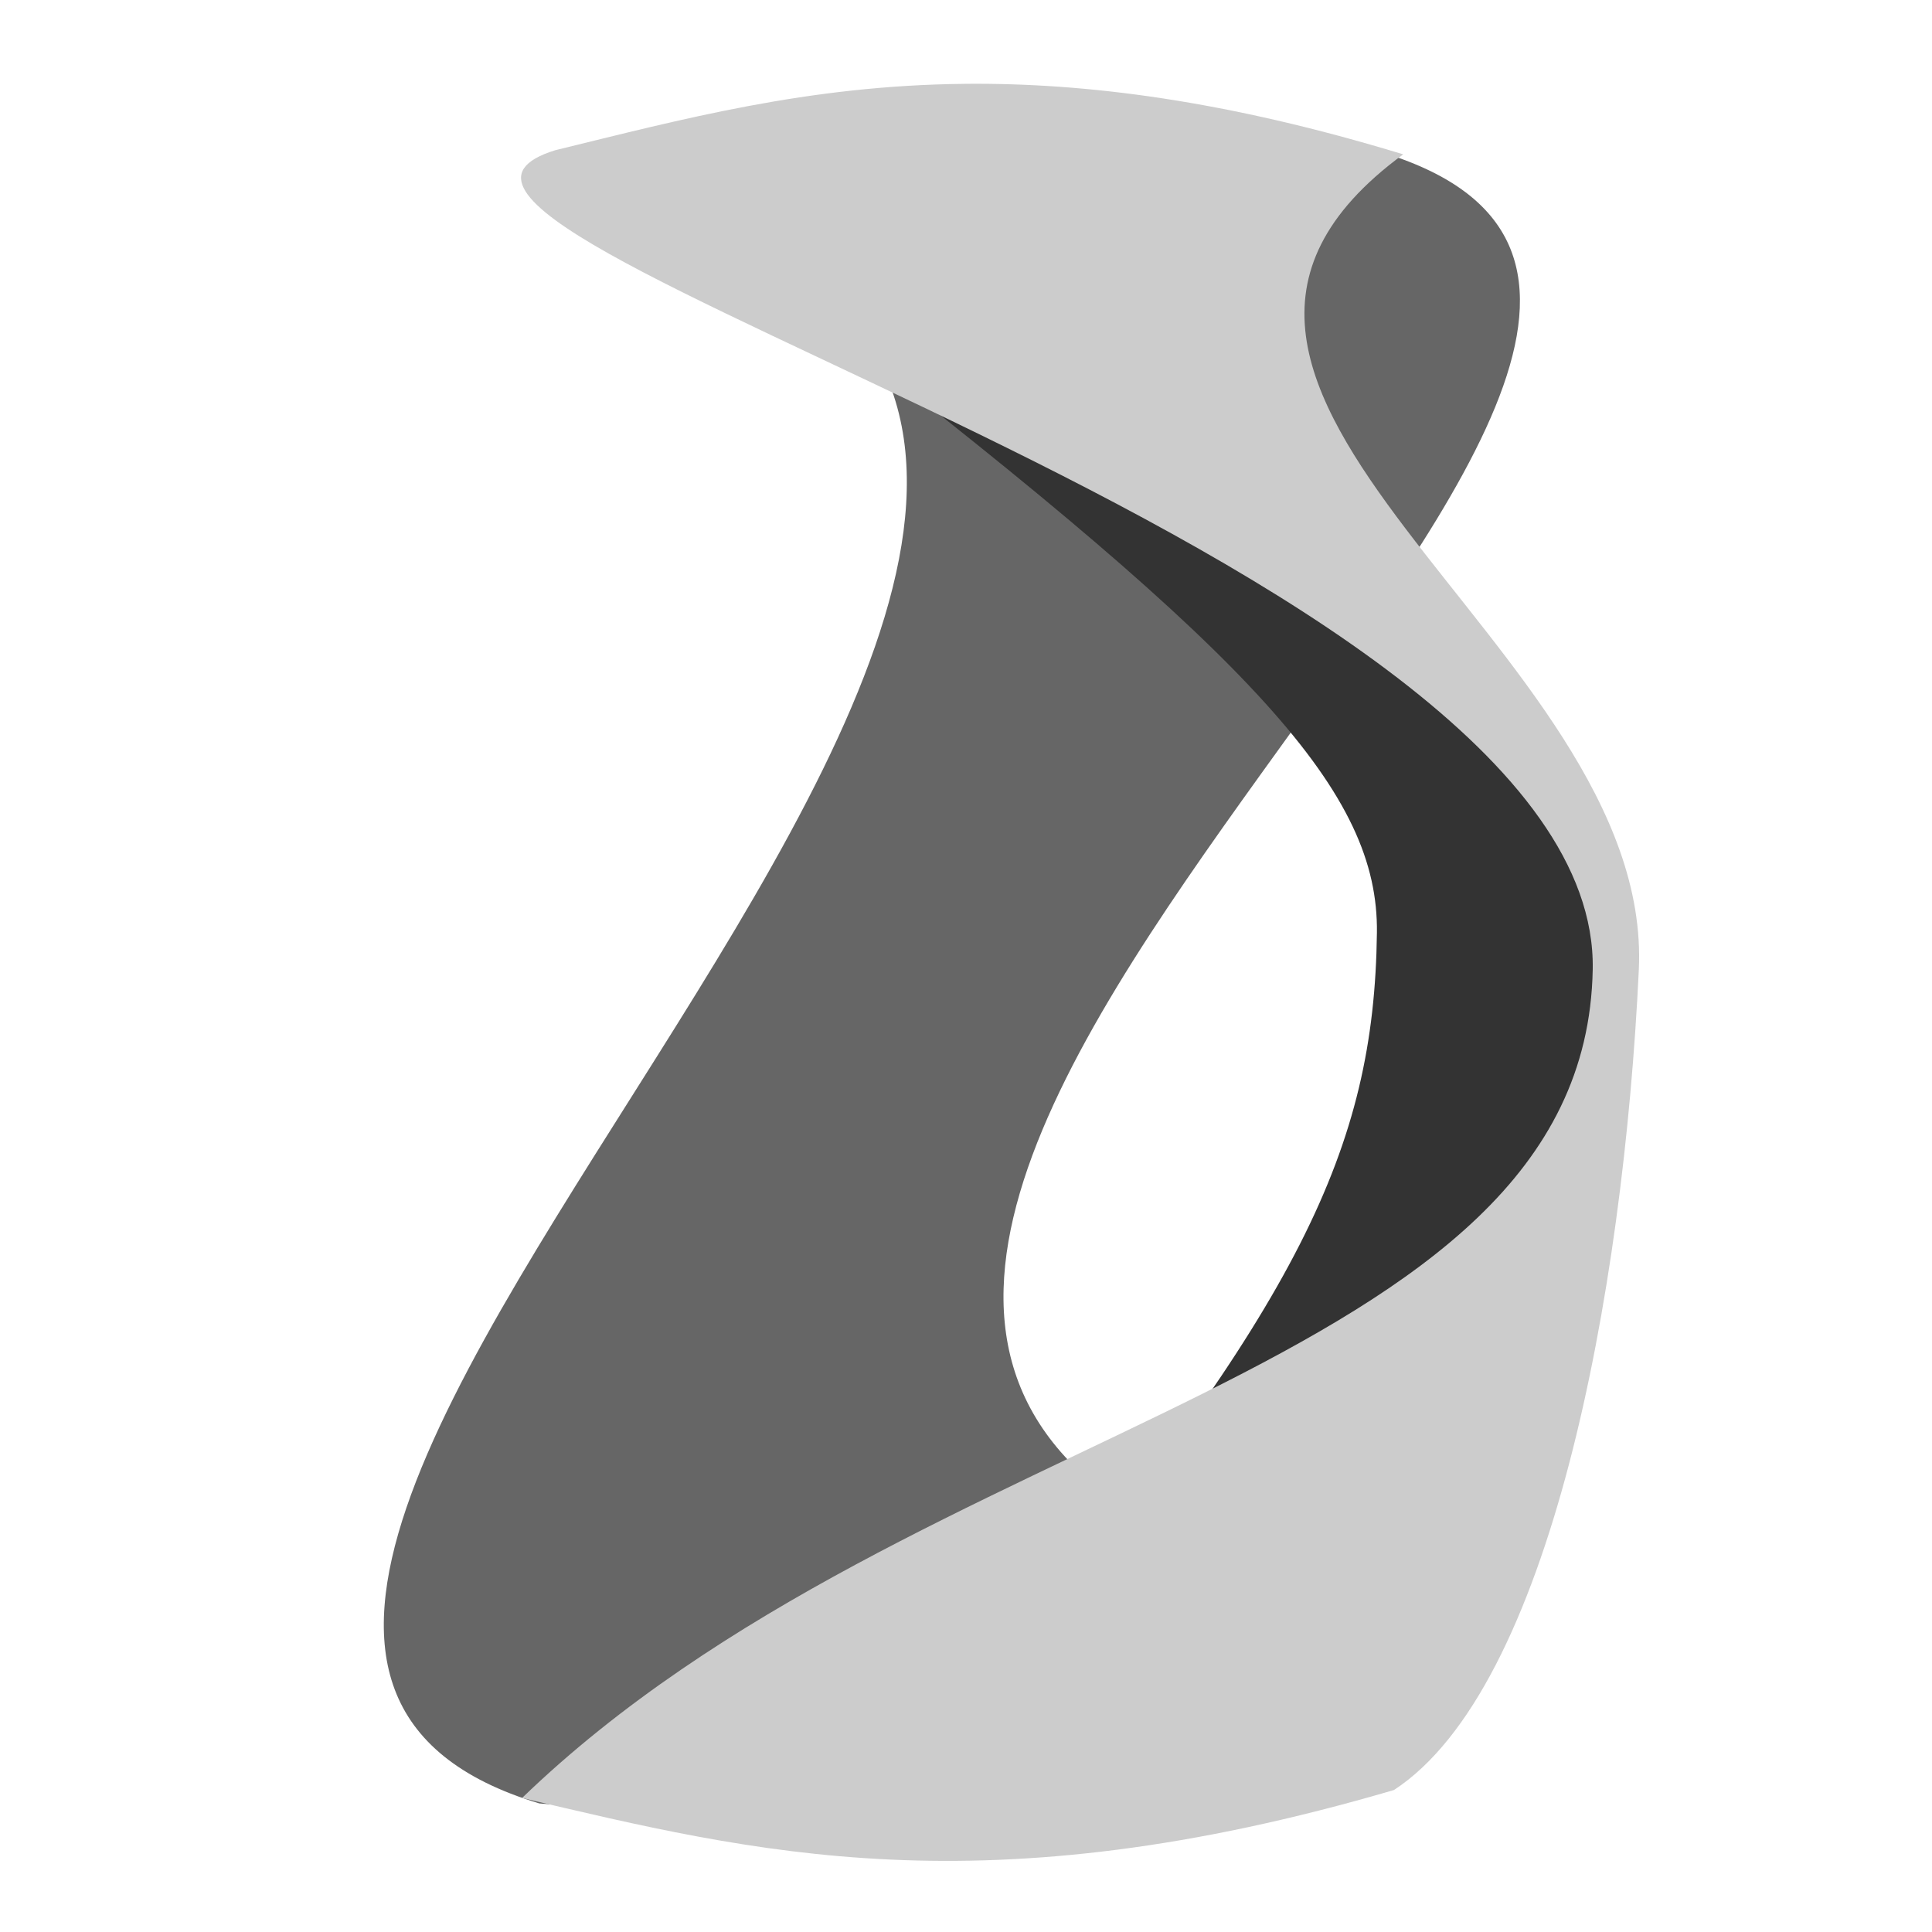 <?xml version="1.0" encoding="UTF-8"?>
<!-- Created with Inkscape (http://www.inkscape.org/) -->
<svg width="32" height="32" version="1.1" viewBox="0 0 100 100" xmlns="http://www.w3.org/2000/svg">
 <path d="m70.926 7.713c-4.014 3.514-37.49-1.227-37.592 2.487 44.939 13.565-38.706 73.129-5.421 83.145 20.878 1.685 35.474 3.598 31.846-14.401-30.91-17.2 41.913-62.796 11.168-71.231z" fill="#666" stroke-width="3.125" vector-effect="non-scaling-stroke" style="-inkscape-stroke:hairline"/>
 <path d="m42.843 16.93c22.356 17.268 28.517 24.142 28.426 31.351-0.141 11.249-4.083 19.205-19.248 37.616 2.827 4.29 29.158-6.004 32.761-35.713-1.139-7.74-23.2-45.374-41.94-33.254z" fill="#333" stroke-width="3.125" vector-effect="non-scaling-stroke" style="-inkscape-stroke:hairline"/>
 <path d="m49.904 4.34c-8.107 0.084-14.571 1.825-21.166 3.436-13.437 4.149 54.094 20.93 53.701 42.405-0.386 21.113-34.951 23.126-55.417 42.882 11.971 2.812 23.84 5.829 45.129-0.412 8.071-5.276 11.873-25.583 12.674-42.456s-28.917-29.93-12.195-42.206c-9.123-2.781-16.421-3.715-22.727-3.65z" fill="#ccc" stroke-width="3.125" vector-effect="non-scaling-stroke" style="-inkscape-stroke:hairline"/>
</svg>
